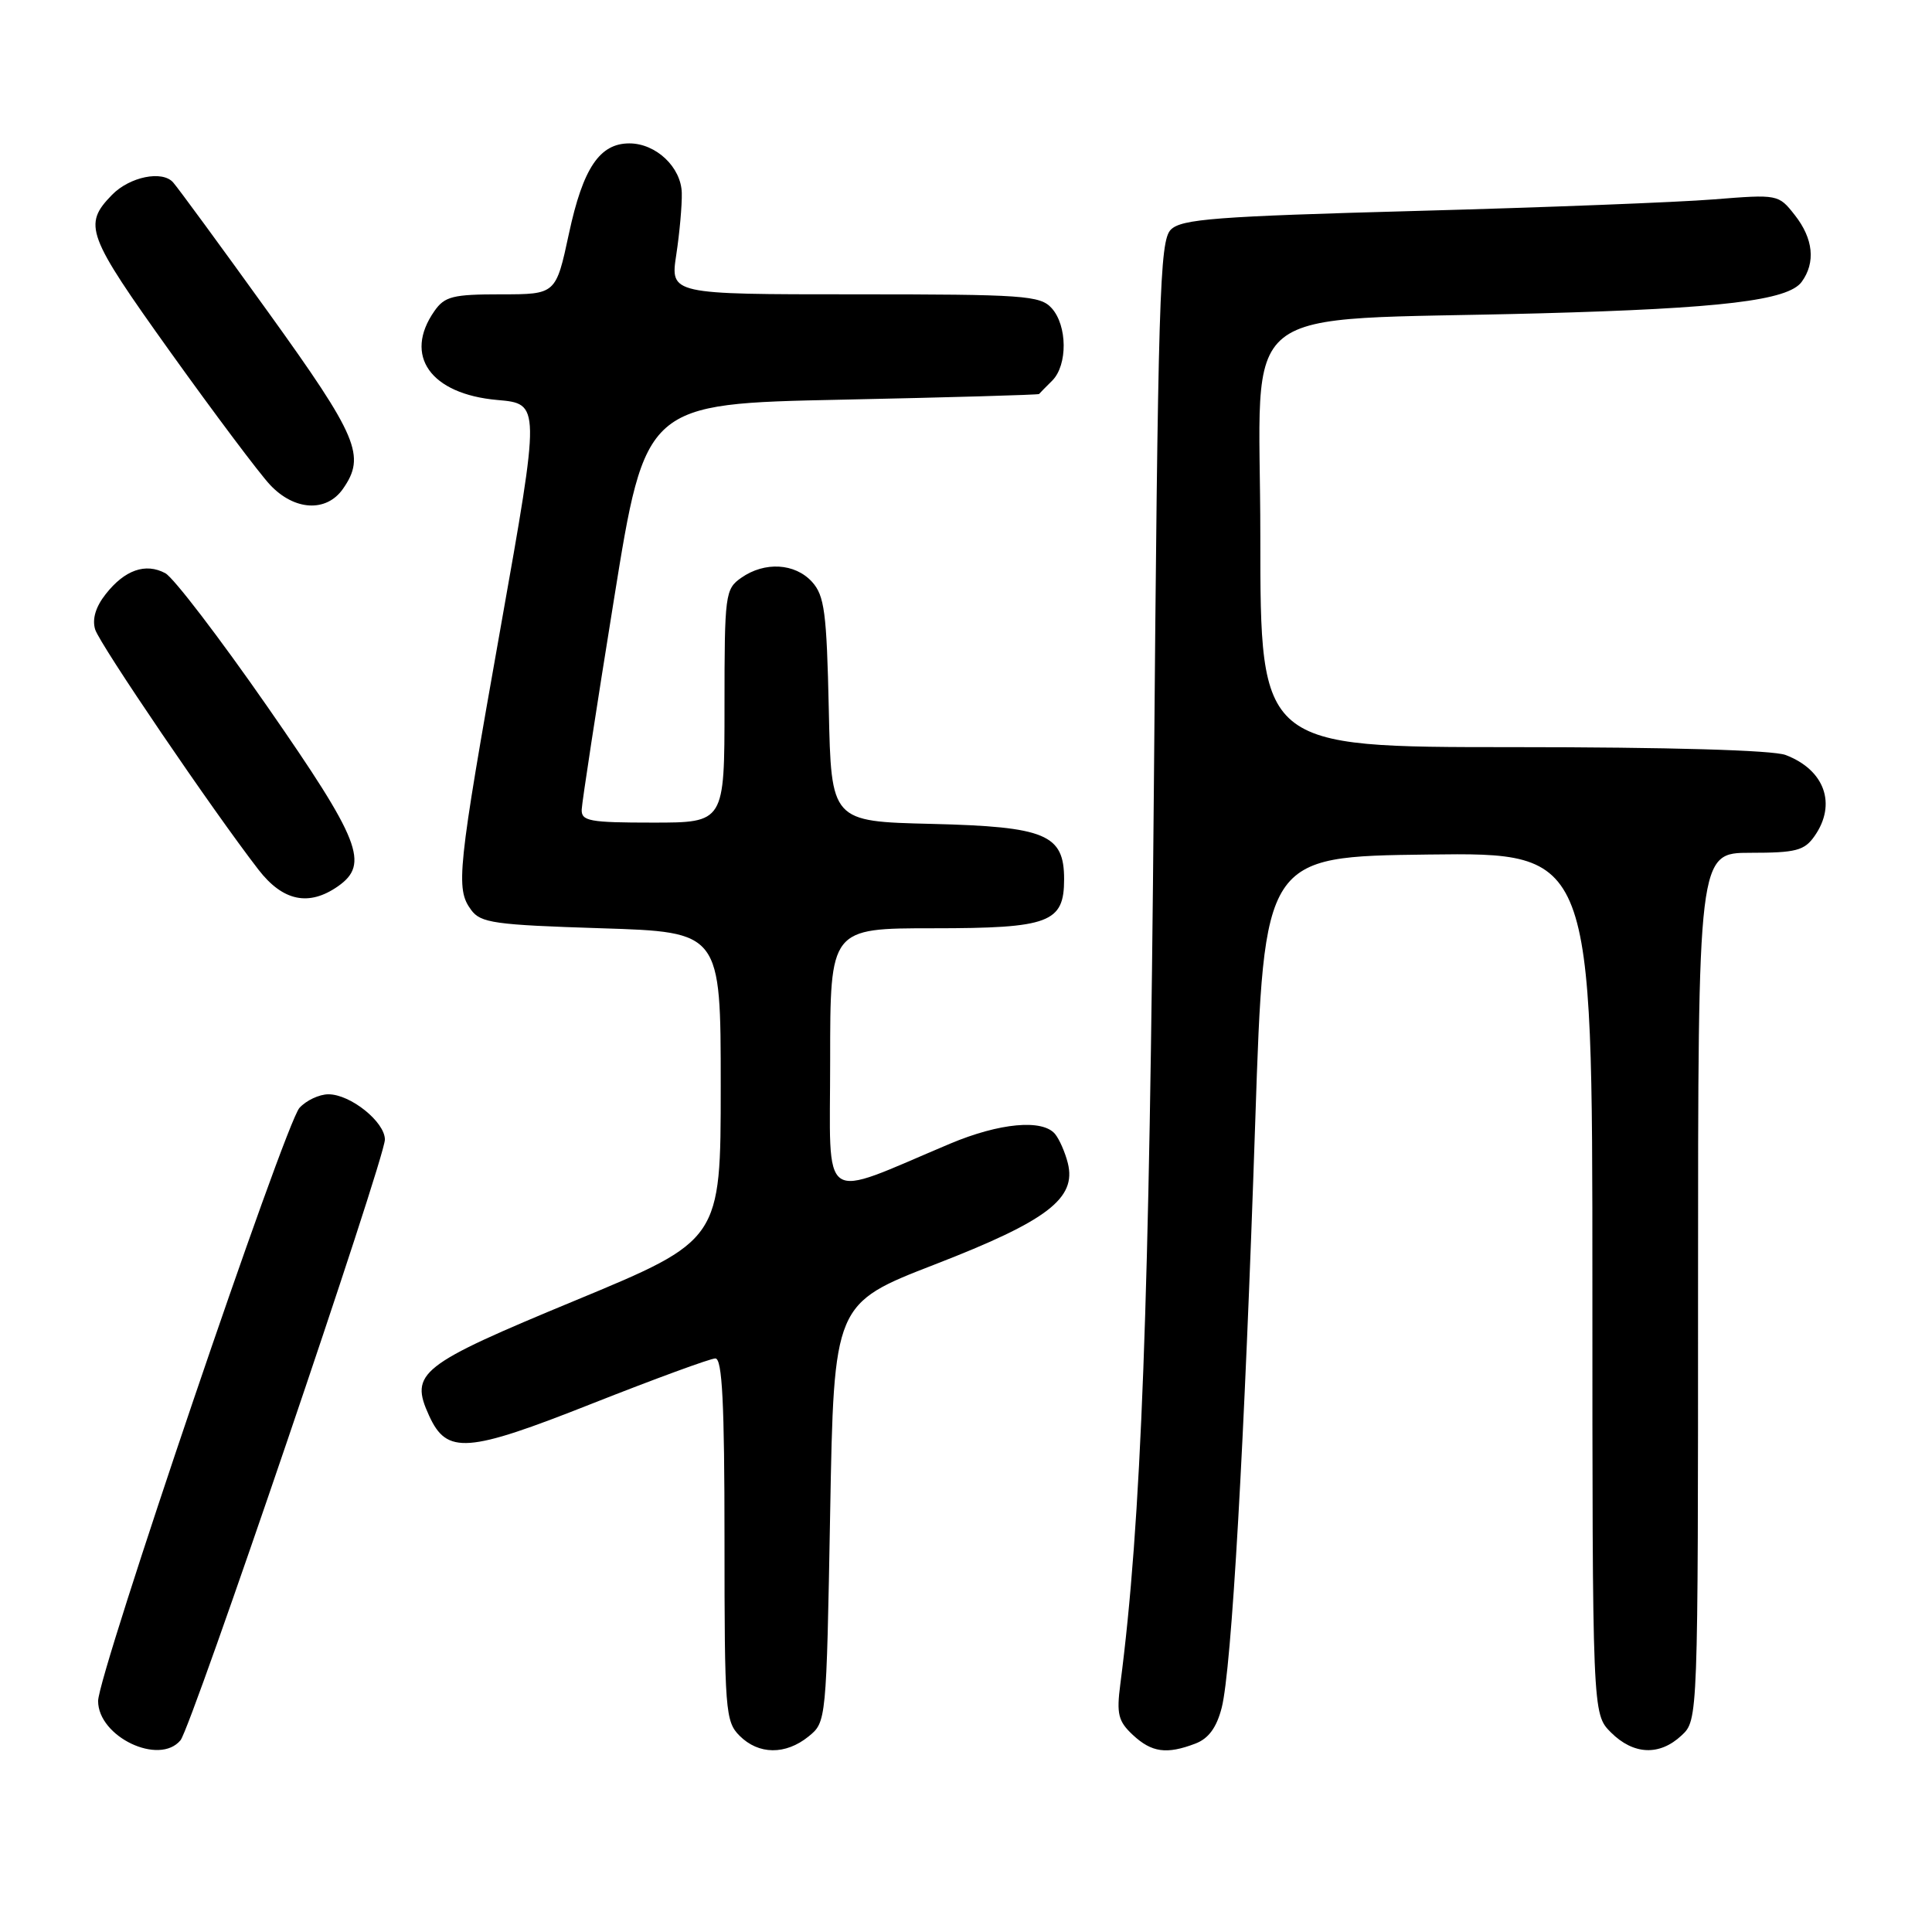 <?xml version="1.0" encoding="UTF-8" standalone="no"?>
<!DOCTYPE svg PUBLIC "-//W3C//DTD SVG 1.1//EN" "http://www.w3.org/Graphics/SVG/1.1/DTD/svg11.dtd" >
<svg xmlns="http://www.w3.org/2000/svg" xmlns:xlink="http://www.w3.org/1999/xlink" version="1.1" viewBox="0 0 256 256">
 <g >
 <path fill="currentColor"
d=" M 23.92 230.59 C 25.38 228.83 51.00 153.53 51.00 151.00 C 51.00 148.66 46.44 145.00 43.52 145.00 C 42.30 145.00 40.58 145.81 39.68 146.80 C 37.75 148.94 13.00 221.82 13.00 225.39 C 13.00 230.13 21.10 234.00 23.92 230.59 Z  M 107.14 230.09 C 109.49 228.18 109.50 228.11 110.00 200.46 C 110.50 172.73 110.50 172.73 123.91 167.53 C 138.77 161.77 142.67 158.80 141.49 154.11 C 141.13 152.68 140.37 150.95 139.80 150.26 C 138.14 148.26 132.44 148.79 125.90 151.54 C 108.35 158.93 110.00 160.08 110.00 140.49 C 110.00 123.00 110.00 123.00 123.67 123.00 C 139.05 123.00 141.00 122.27 141.00 116.50 C 141.00 110.56 138.57 109.54 123.47 109.17 C 110.14 108.85 110.14 108.85 109.82 94.03 C 109.54 81.13 109.25 78.93 107.60 77.10 C 105.34 74.62 101.33 74.38 98.22 76.56 C 96.09 78.05 96.00 78.73 96.00 93.56 C 96.00 109.00 96.00 109.00 86.50 109.00 C 78.09 109.00 77.01 108.80 77.08 107.25 C 77.12 106.29 79.03 93.80 81.34 79.50 C 85.52 53.50 85.52 53.50 111.51 52.96 C 125.80 52.66 137.58 52.32 137.68 52.21 C 137.78 52.09 138.56 51.29 139.43 50.43 C 141.48 48.37 141.44 43.14 139.35 40.83 C 137.83 39.15 135.66 39.00 113.25 39.00 C 88.81 39.00 88.81 39.00 89.61 33.75 C 90.05 30.86 90.38 27.18 90.34 25.57 C 90.26 22.15 86.92 19.00 83.39 19.00 C 79.45 19.00 77.25 22.28 75.39 30.94 C 73.66 39.00 73.66 39.00 66.39 39.00 C 60.00 39.00 58.92 39.27 57.56 41.22 C 53.43 47.12 57.04 52.22 65.90 53.00 C 71.60 53.50 71.60 53.50 66.36 83.00 C 60.59 115.47 60.36 117.74 62.42 120.56 C 63.69 122.30 65.48 122.55 79.67 123.00 C 95.50 123.50 95.50 123.50 95.50 143.91 C 95.50 164.33 95.50 164.33 76.23 172.32 C 55.52 180.90 54.26 181.90 56.86 187.59 C 59.21 192.74 61.87 192.55 78.39 186.01 C 86.75 182.71 94.13 180.00 94.79 180.00 C 95.70 180.00 96.00 185.94 96.00 204.00 C 96.00 226.67 96.11 228.11 98.00 230.00 C 100.52 232.52 104.09 232.56 107.14 230.09 Z  M 158.38 231.04 C 160.13 230.38 161.20 228.93 161.88 226.29 C 163.19 221.20 164.91 191.06 166.33 148.50 C 167.50 113.50 167.50 113.50 189.25 113.23 C 211.00 112.96 211.00 112.96 211.00 170.03 C 211.00 227.09 211.00 227.09 213.45 229.55 C 216.44 232.53 219.89 232.69 222.81 229.96 C 225.00 227.92 225.00 227.92 225.00 170.46 C 225.00 113.00 225.00 113.00 231.94 113.00 C 237.98 113.00 239.09 112.71 240.44 110.78 C 243.40 106.55 241.78 102.01 236.60 100.04 C 234.91 99.40 221.15 99.00 200.43 99.00 C 167.00 99.00 167.00 99.00 167.00 71.09 C 167.00 39.23 162.74 42.63 204.00 41.52 C 228.10 40.87 236.94 39.81 238.73 37.35 C 240.60 34.79 240.28 31.62 237.82 28.50 C 235.66 25.75 235.60 25.74 227.07 26.42 C 222.36 26.80 204.61 27.49 187.64 27.95 C 161.12 28.67 156.55 29.02 155.14 30.43 C 153.66 31.91 153.44 39.22 152.89 104.78 C 152.31 172.80 151.23 201.78 148.45 223.14 C 147.93 227.12 148.17 228.08 150.11 229.89 C 152.60 232.21 154.58 232.49 158.38 231.04 Z  M 44.78 117.44 C 48.98 114.50 47.76 111.38 35.44 93.65 C 29.08 84.50 22.99 76.53 21.90 75.95 C 19.29 74.55 16.52 75.52 14.01 78.72 C 12.67 80.41 12.19 82.04 12.61 83.41 C 13.24 85.41 28.21 107.43 34.26 115.25 C 37.49 119.42 40.93 120.13 44.78 117.44 Z  M 45.44 64.78 C 48.50 60.41 47.44 57.90 35.56 41.39 C 29.27 32.65 23.59 24.90 22.94 24.17 C 21.51 22.54 17.19 23.42 14.85 25.81 C 10.97 29.79 11.46 31.10 22.57 46.64 C 28.42 54.81 34.37 62.74 35.79 64.25 C 39.01 67.68 43.25 67.91 45.44 64.78 Z "/>
</g>
</svg>